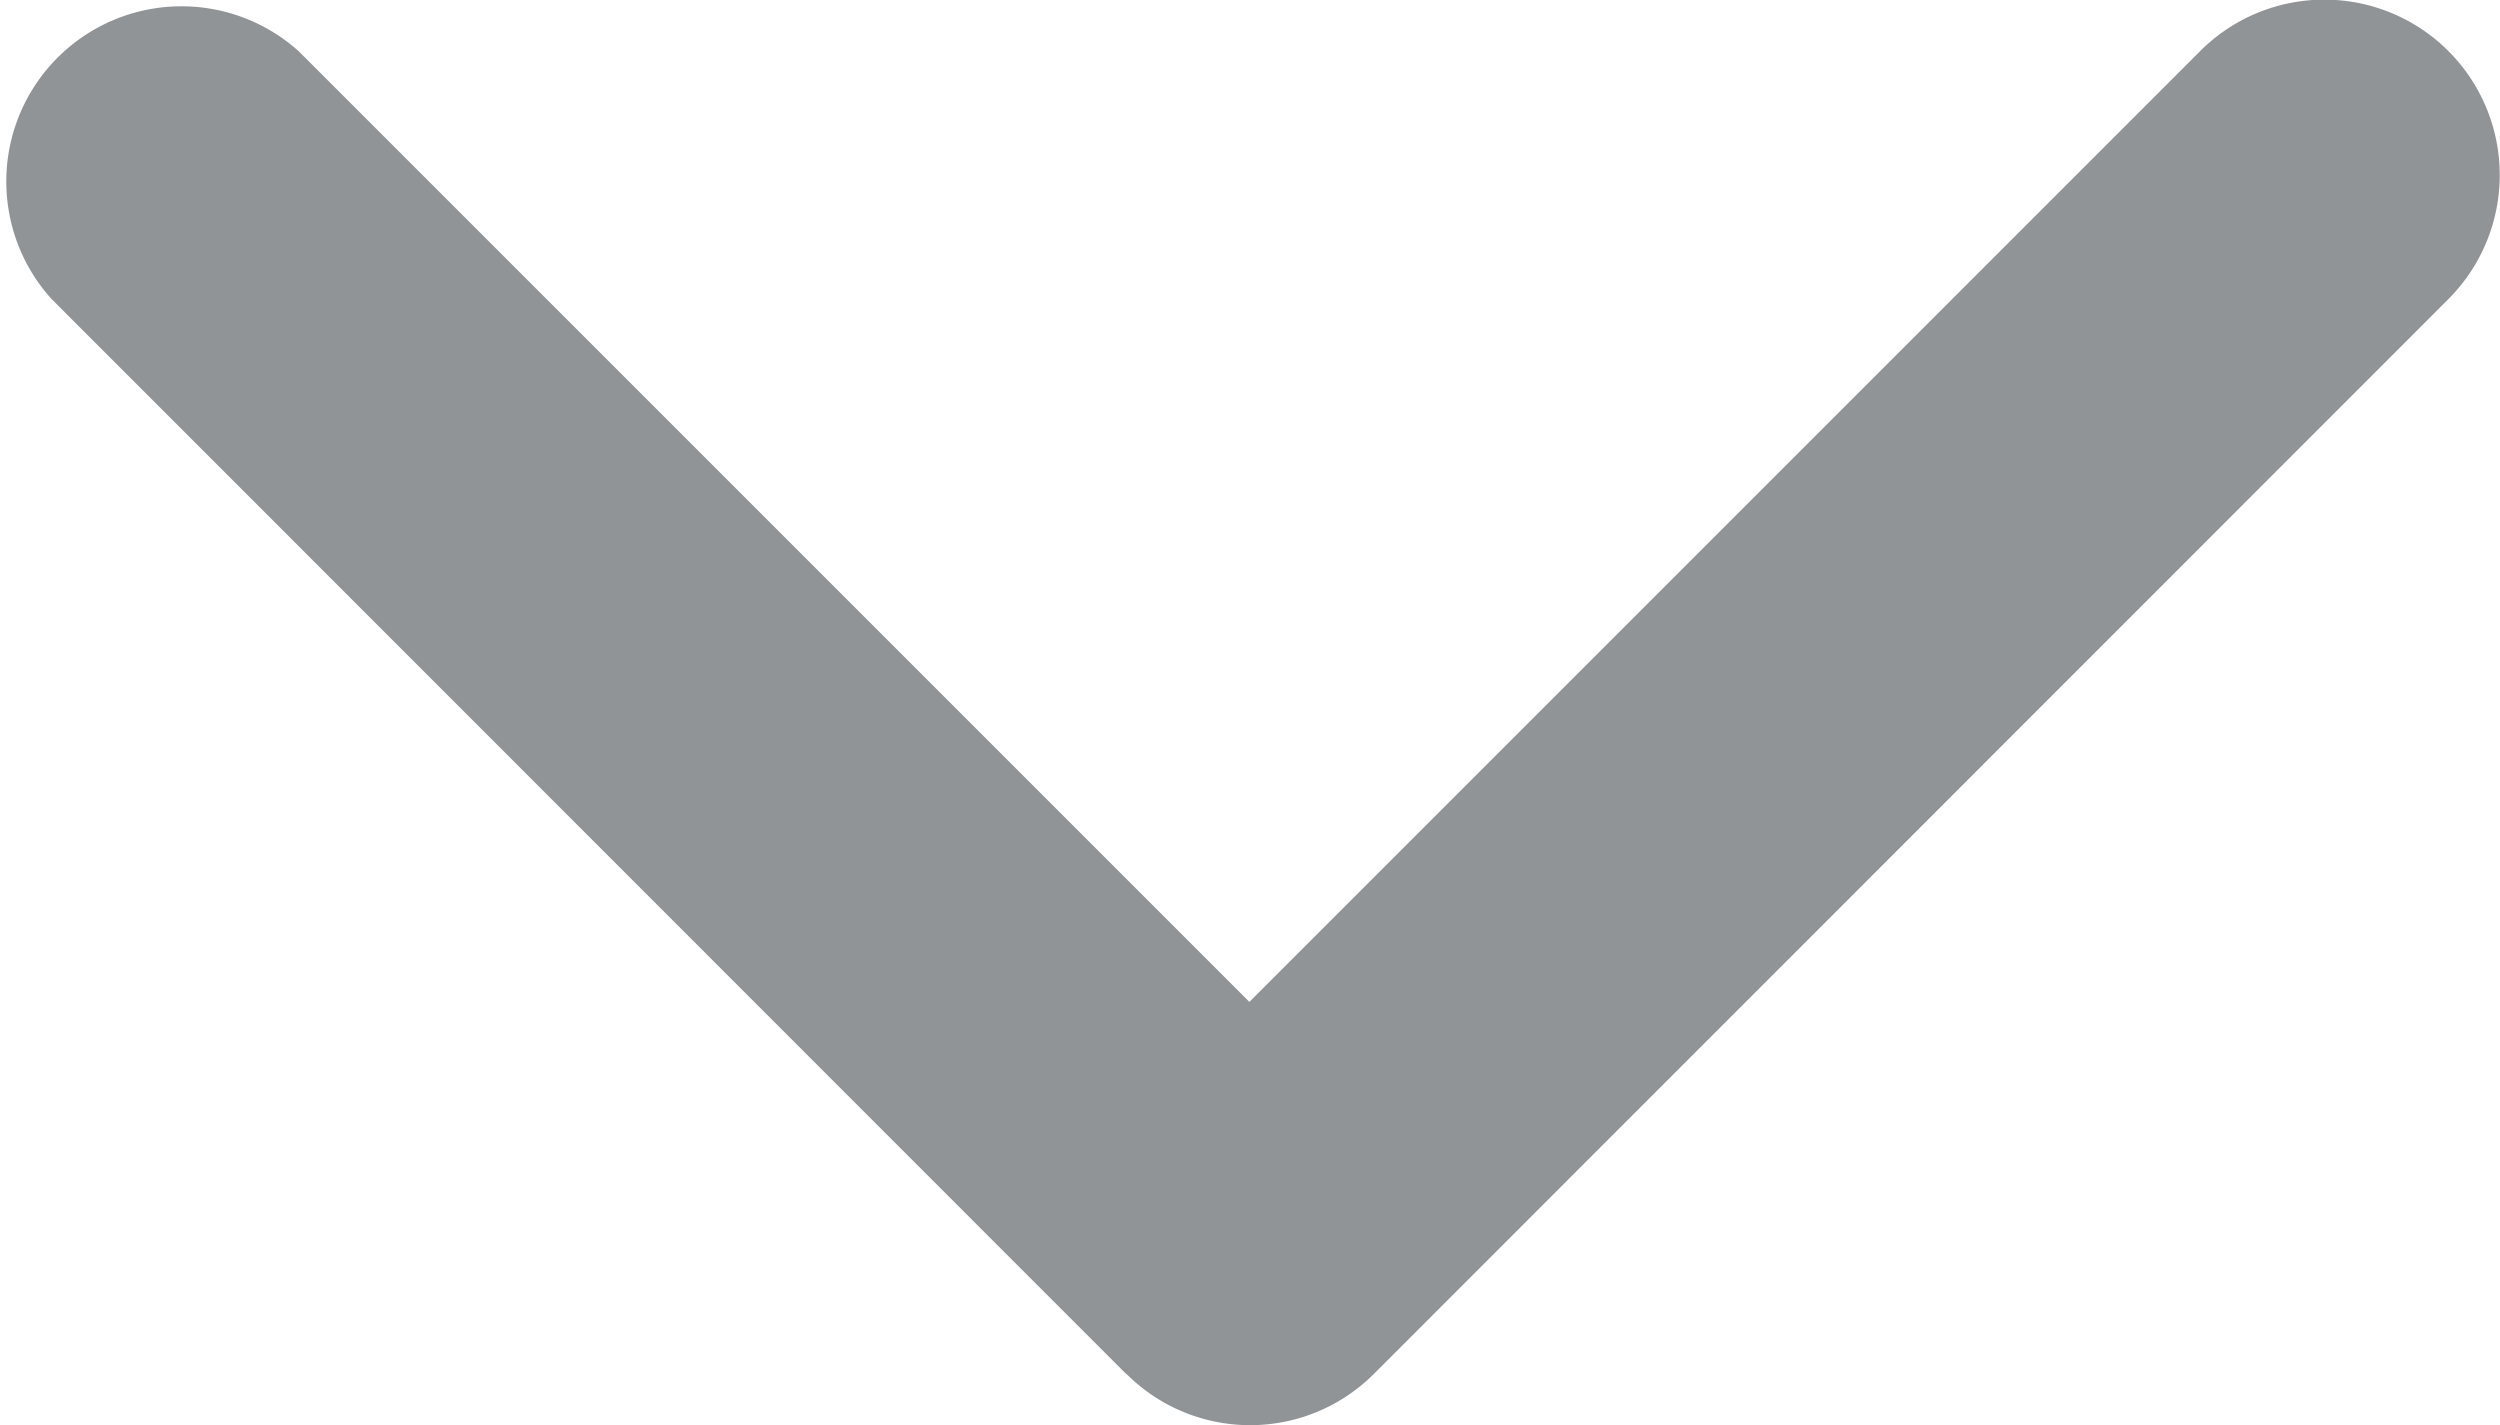 <svg xmlns="http://www.w3.org/2000/svg" width="7.89" height="4.498" viewBox="0 0 7.89 4.498">
  <g id="arrow-point-to-right" transform="translate(7.89) rotate(90)">
    <path id="Path_4661" data-name="Path 4661" d="M4.336,4.336.943,7.728a.553.553,0,0,1-.781-.781l3-3-3-3A.553.553,0,0,1,.943.162L4.336,3.554a.552.552,0,0,1,0,.781Z" transform="translate(0 0)" fill="#919497"/>
  </g>
</svg>
